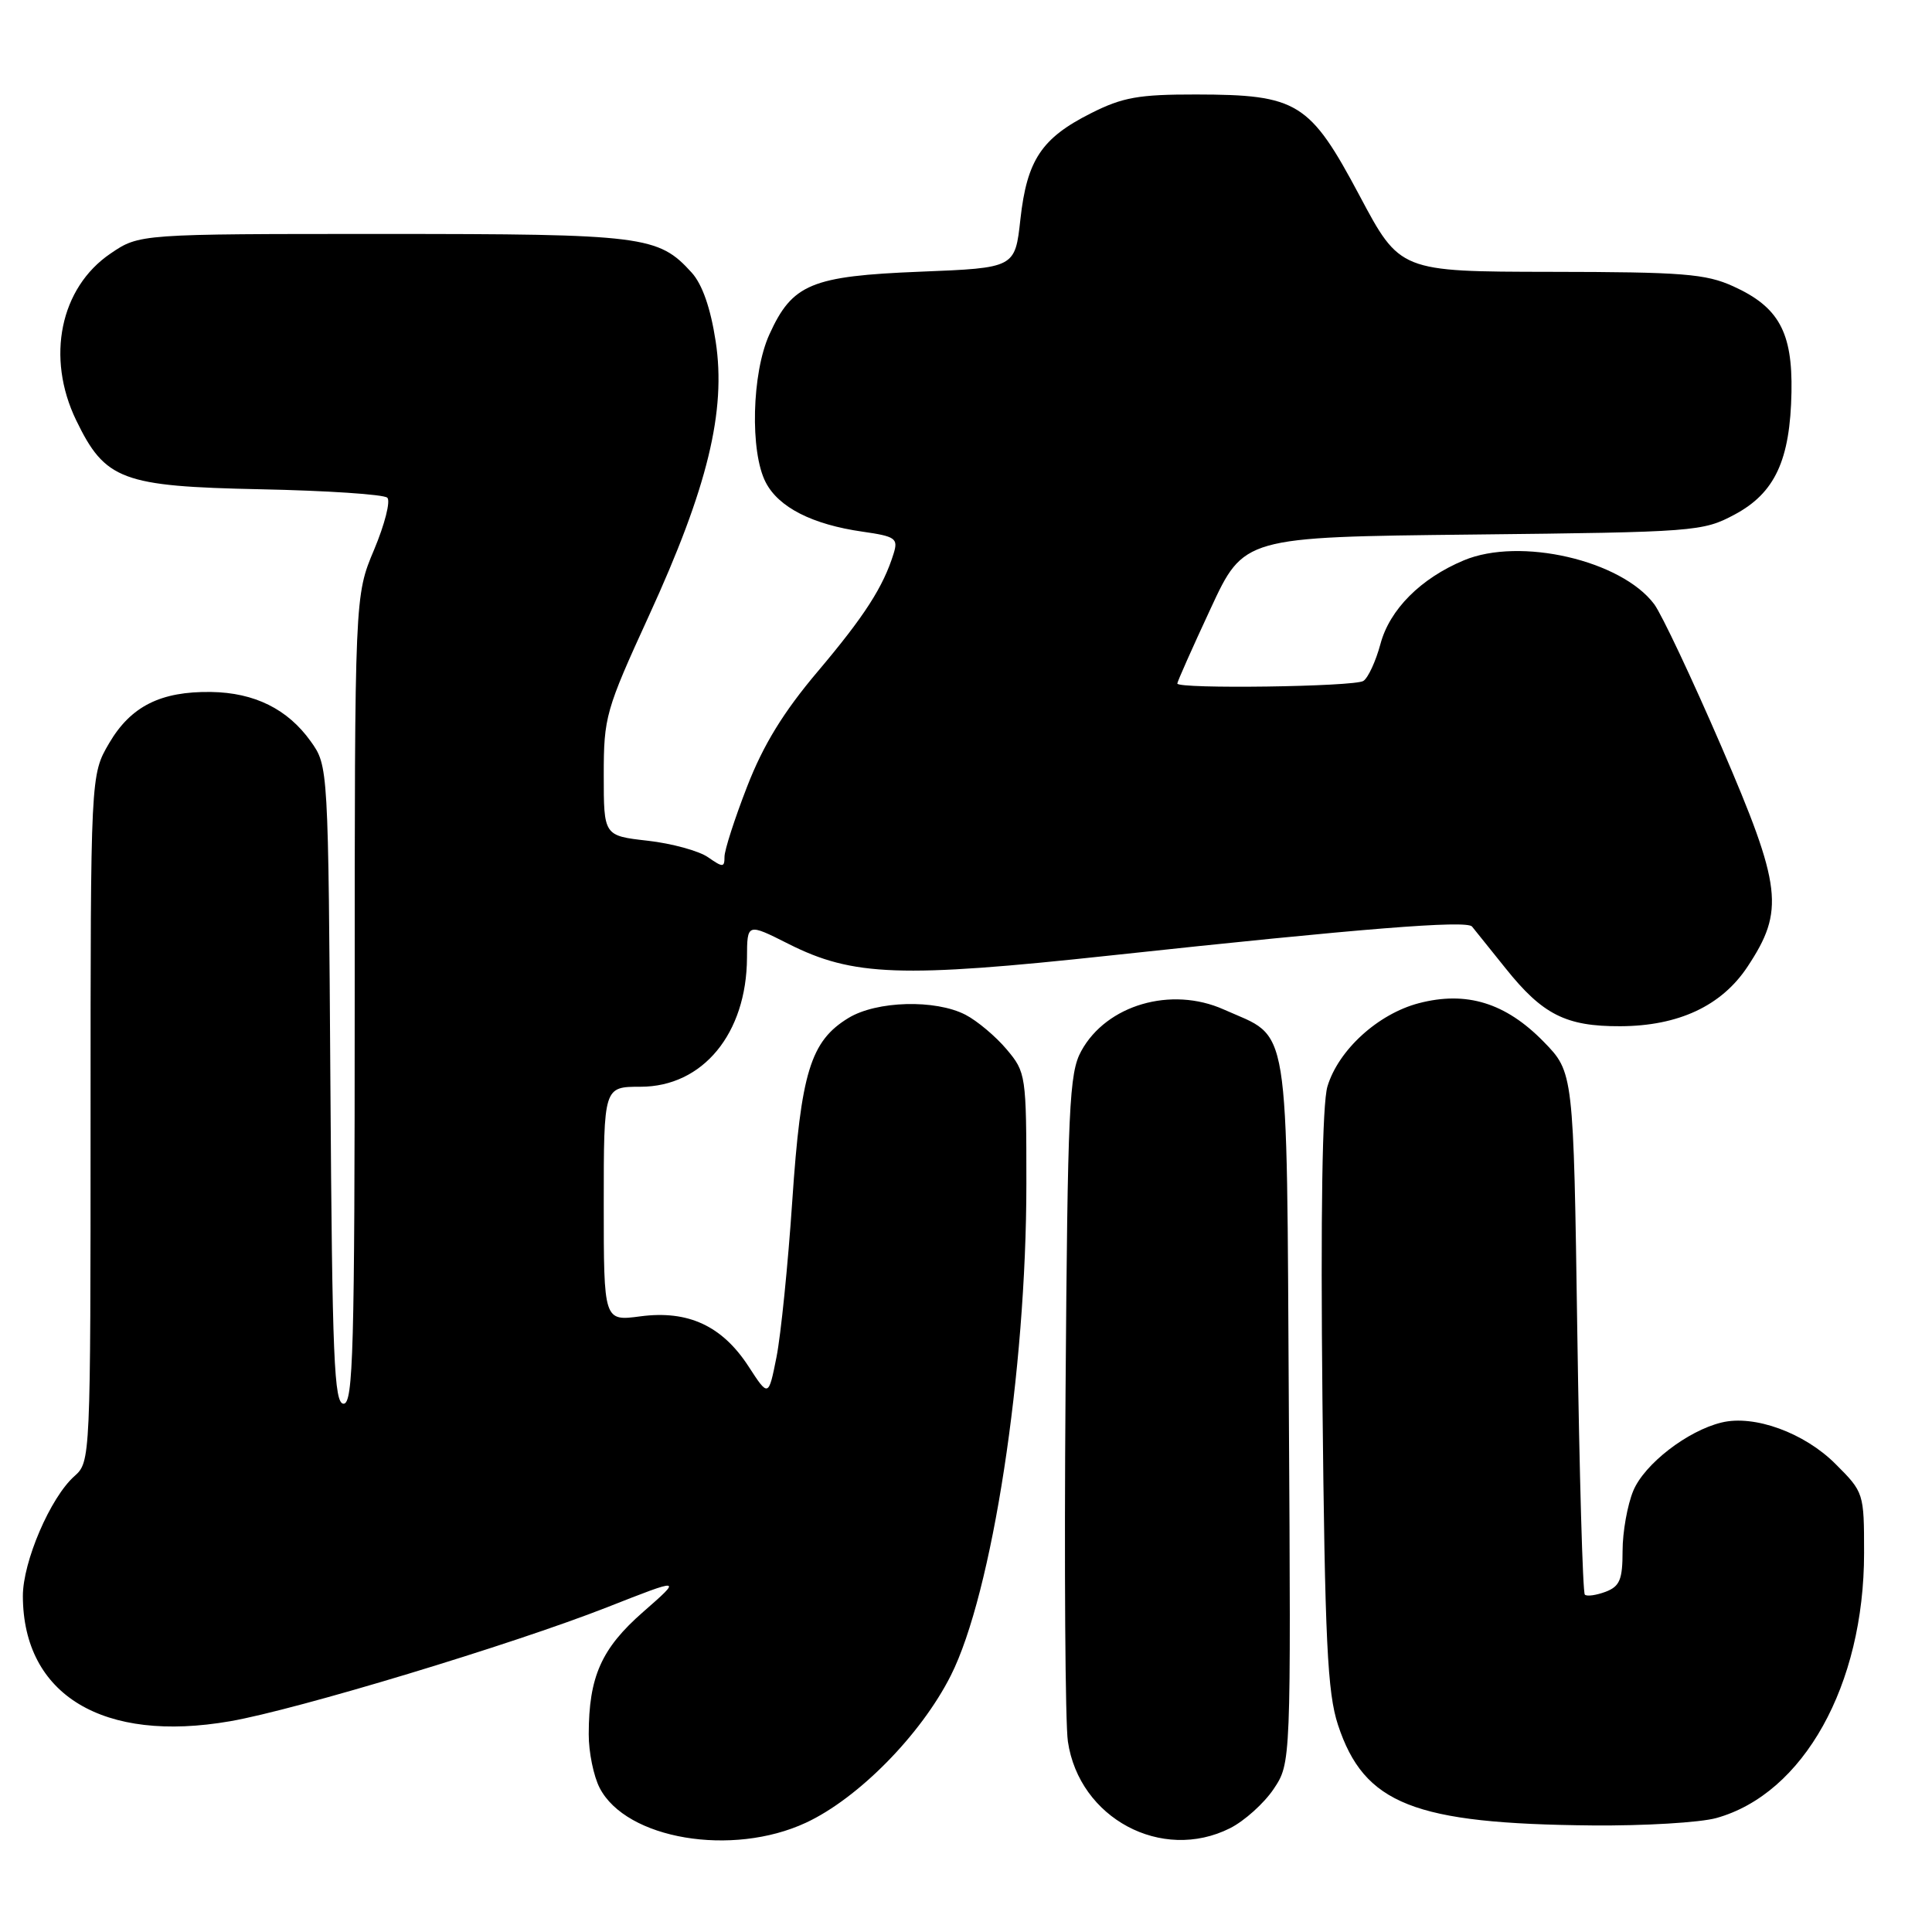 <?xml version="1.0" encoding="UTF-8" standalone="no"?>
<!DOCTYPE svg PUBLIC "-//W3C//DTD SVG 1.1//EN" "http://www.w3.org/Graphics/SVG/1.1/DTD/svg11.dtd" >
<svg xmlns="http://www.w3.org/2000/svg" xmlns:xlink="http://www.w3.org/1999/xlink" version="1.1" viewBox="0 0 256 256">
 <g >
 <path fill="currentColor"
d=" M 106.79 241.52 C 113.73 238.29 122.03 229.86 125.98 222.03 C 131.47 211.17 136.00 181.68 136.00 156.86 C 136.00 142.45 135.95 142.09 133.38 139.04 C 131.94 137.33 129.49 135.27 127.93 134.46 C 123.93 132.40 116.16 132.61 112.42 134.89 C 107.40 137.95 106.13 142.09 104.98 159.13 C 104.41 167.59 103.47 176.89 102.89 179.82 C 101.83 185.13 101.83 185.13 99.20 181.08 C 95.70 175.68 91.18 173.59 84.87 174.42 C 80.00 175.07 80.00 175.07 80.00 159.53 C 80.00 144.00 80.00 144.00 84.87 144.00 C 93.12 144.00 98.93 136.96 98.98 126.90 C 99.00 122.31 99.00 122.31 104.48 125.07 C 113.00 129.37 119.39 129.60 147.19 126.60 C 180.41 123.02 194.33 121.91 195.05 122.77 C 195.38 123.17 197.39 125.67 199.50 128.31 C 204.40 134.44 207.49 136.01 214.70 135.98 C 222.42 135.95 228.12 133.28 231.55 128.10 C 236.49 120.64 236.12 117.54 228.11 98.96 C 224.20 89.91 220.19 81.41 219.20 80.07 C 214.85 74.24 201.40 71.13 193.96 74.25 C 188.25 76.64 184.14 80.76 182.92 85.32 C 182.30 87.62 181.28 89.83 180.65 90.23 C 179.45 91.00 156.00 91.32 156.00 90.57 C 156.00 90.33 157.98 85.87 160.41 80.65 C 164.81 71.16 164.81 71.16 195.16 70.83 C 224.62 70.51 225.63 70.43 229.83 68.19 C 235.19 65.33 237.21 60.98 237.38 51.96 C 237.53 44.01 235.69 40.67 229.67 37.94 C 226.03 36.28 222.96 36.04 205.50 36.02 C 185.50 35.99 185.50 35.99 180.13 25.89 C 173.55 13.54 171.94 12.54 158.50 12.52 C 150.88 12.51 148.74 12.89 144.55 15.01 C 138.01 18.30 136.08 21.21 135.21 29.04 C 134.50 35.50 134.50 35.50 121.95 36.00 C 107.49 36.58 104.98 37.62 101.94 44.33 C 99.62 49.43 99.36 59.87 101.46 63.91 C 103.17 67.23 107.64 69.50 114.30 70.45 C 118.64 71.07 119.03 71.34 118.42 73.32 C 117.05 77.76 114.55 81.64 108.35 88.98 C 103.80 94.36 101.14 98.70 99.00 104.22 C 97.35 108.46 96.00 112.65 96.00 113.52 C 96.00 114.96 95.79 114.96 93.82 113.59 C 92.62 112.75 89.02 111.76 85.82 111.40 C 80.00 110.74 80.00 110.74 80.00 102.70 C 80.00 95.00 80.25 94.11 85.99 81.58 C 93.77 64.61 96.24 54.45 94.83 45.23 C 94.16 40.84 93.06 37.67 91.65 36.12 C 87.23 31.24 85.34 31.00 50.76 31.00 C 18.46 31.00 18.46 31.00 14.64 33.60 C 7.97 38.13 6.07 47.37 10.09 55.68 C 13.93 63.62 16.16 64.45 34.50 64.83 C 43.30 65.01 50.87 65.51 51.32 65.95 C 51.77 66.38 50.98 69.48 49.57 72.84 C 47.00 78.94 47.00 78.94 47.00 132.47 C 47.00 178.88 46.80 186.00 45.53 186.00 C 44.27 186.00 44.02 180.11 43.78 143.75 C 43.50 101.50 43.50 101.50 41.17 98.23 C 38.12 93.96 33.73 91.78 27.98 91.69 C 21.29 91.59 17.33 93.58 14.46 98.48 C 12.00 102.68 12.00 102.68 12.00 148.18 C 12.00 193.43 11.99 193.70 9.86 195.60 C 6.67 198.43 3.02 206.95 3.03 211.50 C 3.07 224.61 13.67 231.00 30.51 228.07 C 39.36 226.53 67.84 217.92 80.45 212.97 C 90.39 209.06 90.39 209.06 85.23 213.58 C 79.68 218.43 78.02 222.18 78.01 229.80 C 78.00 232.16 78.66 235.37 79.46 236.91 C 82.97 243.71 97.01 246.07 106.79 241.52 Z  M 162.98 242.25 C 164.89 241.29 167.49 238.95 168.76 237.06 C 171.06 233.62 171.06 233.62 170.78 186.91 C 170.46 134.06 171.06 137.75 162.15 133.76 C 155.19 130.65 146.61 133.15 143.27 139.27 C 141.67 142.18 141.47 146.60 141.19 184.50 C 141.01 207.60 141.15 228.41 141.50 230.75 C 142.99 240.93 153.94 246.79 162.98 242.25 Z  M 227.42 240.90 C 238.97 237.69 247.00 223.29 247.00 205.78 C 247.00 197.84 246.97 197.73 243.21 193.98 C 239.09 189.85 232.44 187.43 228.12 188.49 C 223.60 189.58 217.90 193.99 216.42 197.53 C 215.64 199.41 215.00 202.99 215.00 205.50 C 215.00 209.31 214.63 210.20 212.75 210.92 C 211.51 211.38 210.28 211.56 210.00 211.30 C 209.72 211.05 209.28 195.37 209.00 176.46 C 208.50 142.09 208.50 142.09 204.53 138.02 C 199.50 132.88 194.31 131.28 188.00 132.93 C 182.58 134.35 177.34 139.14 175.89 143.97 C 175.21 146.28 174.98 160.65 175.23 185.50 C 175.56 217.56 175.89 224.29 177.29 228.56 C 180.76 239.07 187.34 241.66 211.00 241.88 C 217.88 241.94 225.26 241.50 227.42 240.90 Z "/>
</g>
</svg>
